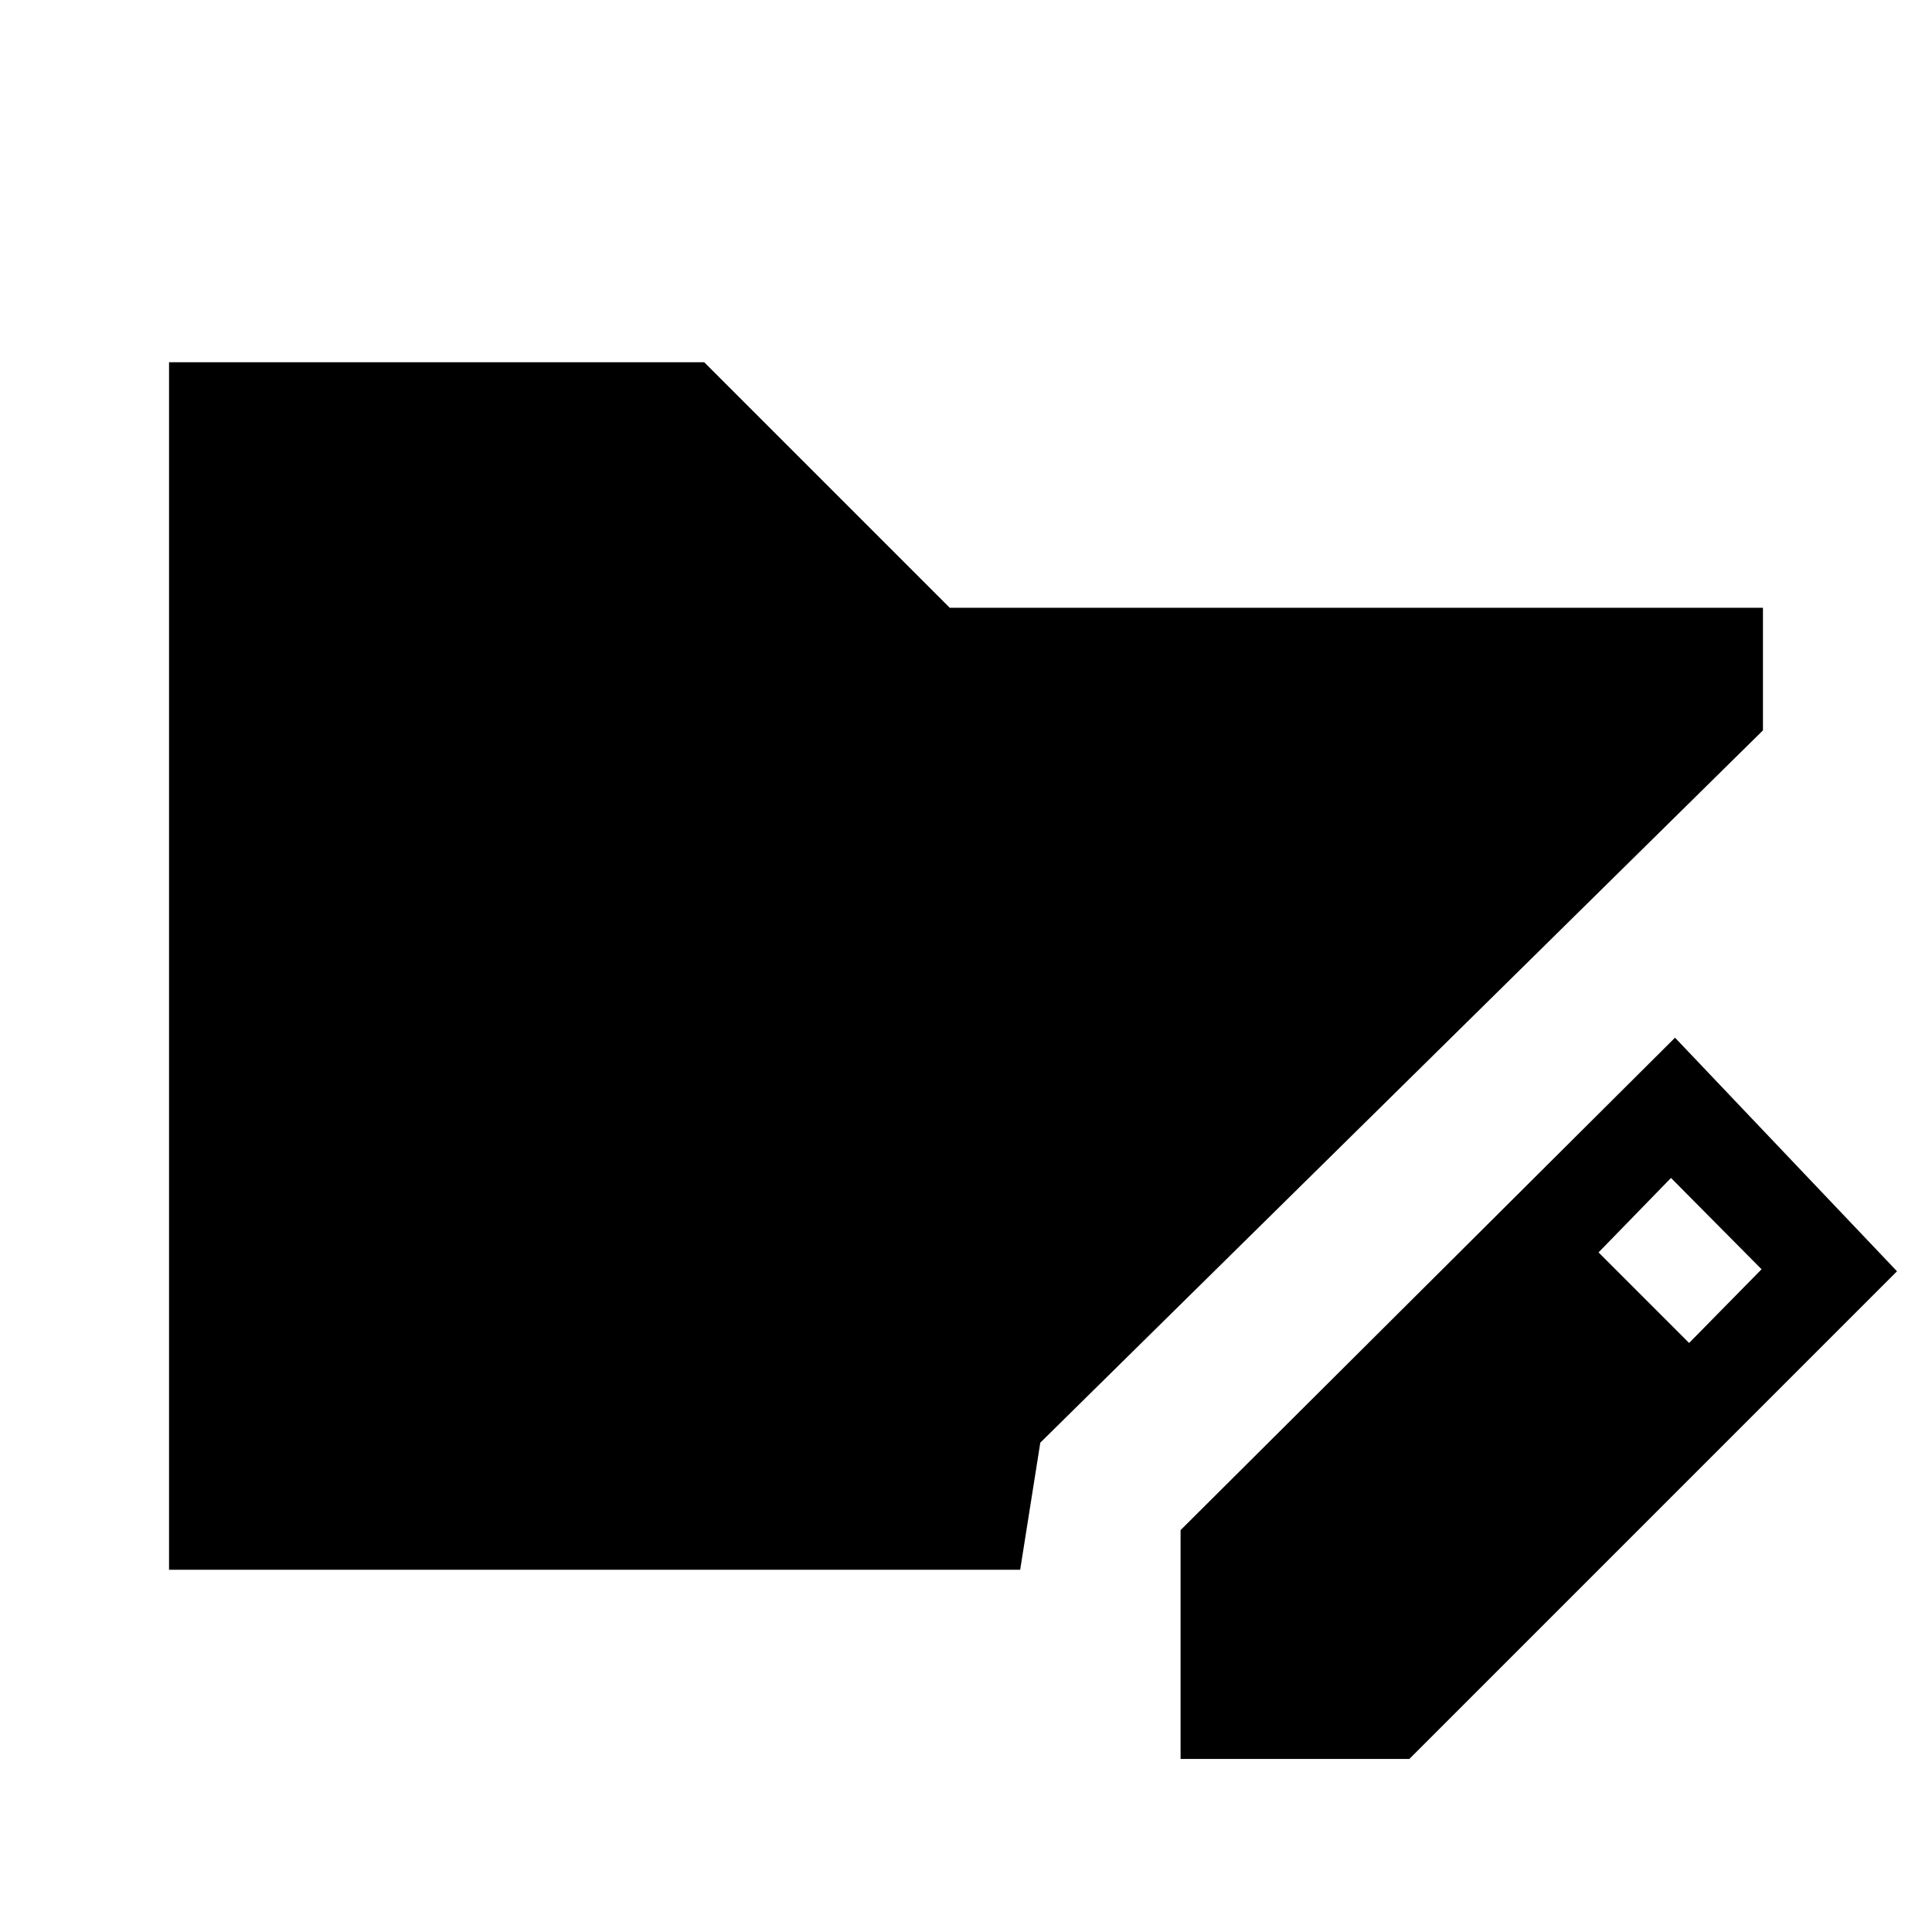 <svg xmlns="http://www.w3.org/2000/svg" height="20" viewBox="0 -960 960 960" width="20"><path d="M586.62-86v-113.69l245.69-244.69 110.3 116.07L700.31-86H586.62Zm252.69-206.69 36-36.62-45-45.38-36 37 45 45ZM84-180v-600h265.92l122 122H876v60.92L516.92-243.15l-10 63.15H84Z"/></svg>